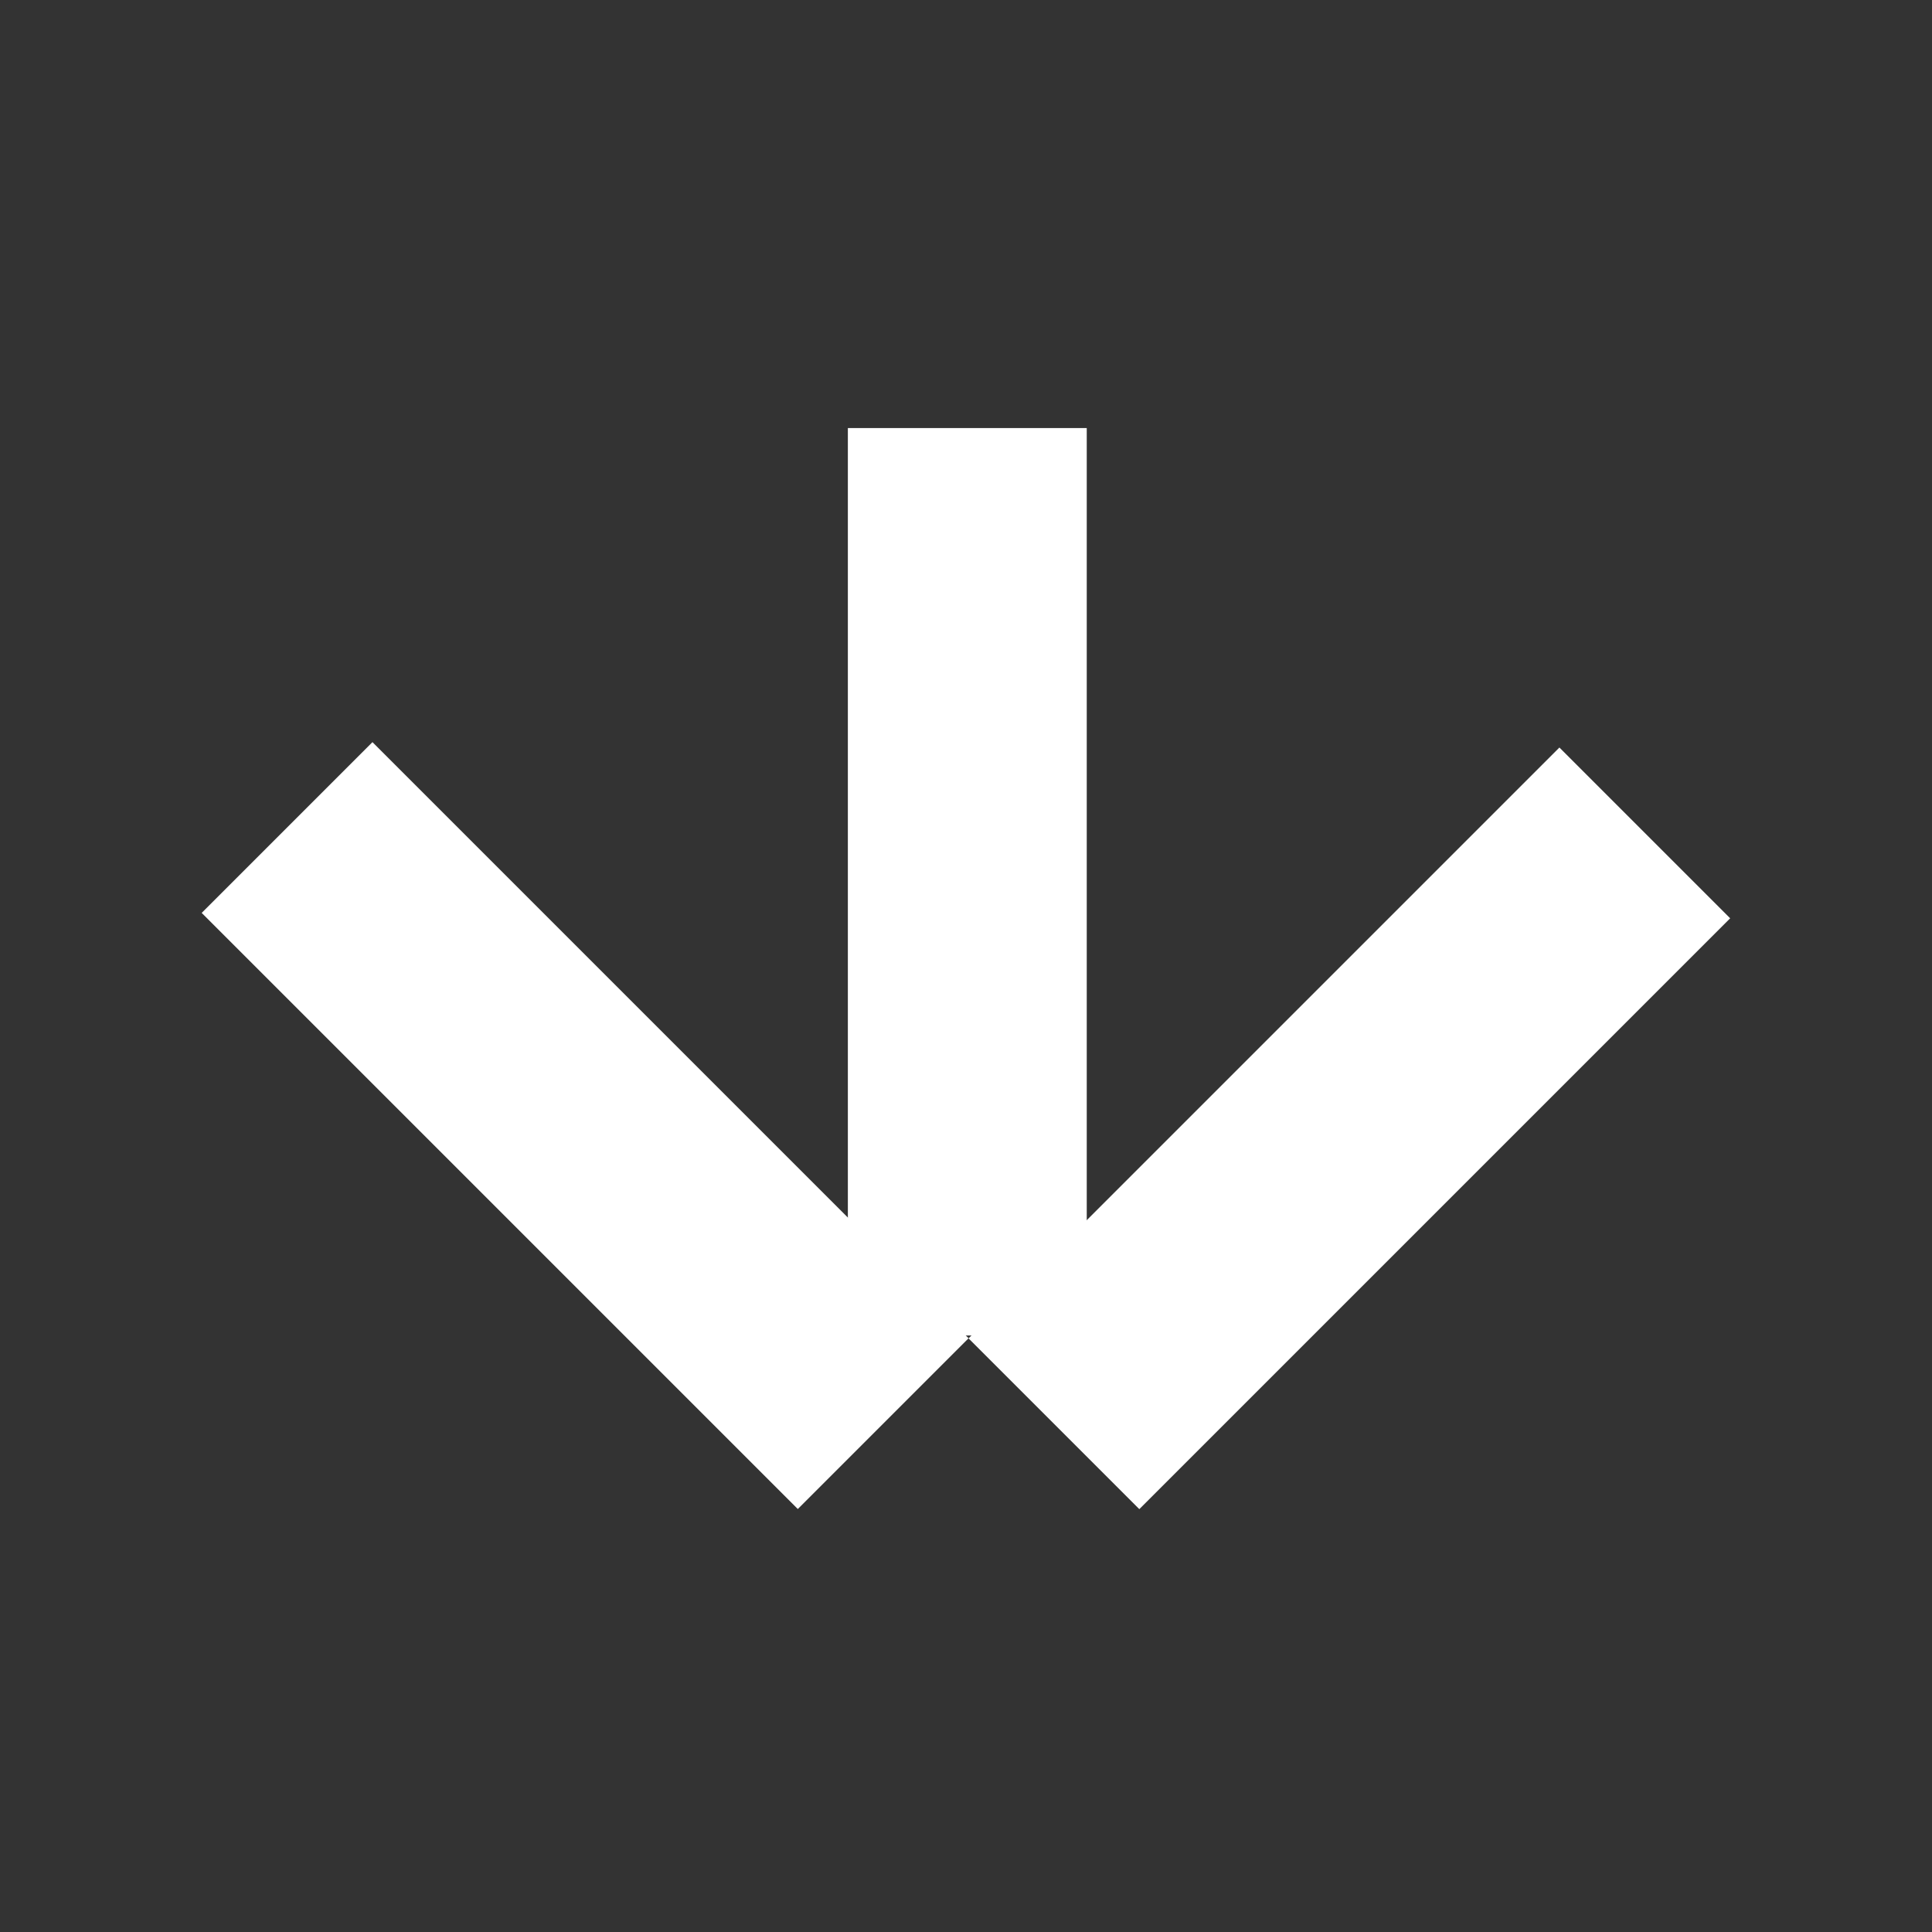<svg id="Camada_1" data-name="Camada 1" xmlns="http://www.w3.org/2000/svg" viewBox="0 0 96 96"><rect x="0" y="0" width="96" height="96" fill="#333333" stroke="none"/><defs><style>.cls-1{fill:#fff;}</style></defs><rect class="cls-1" x="23.08" y="34.99" width="12" height="41.89" transform="translate(-31.04 36.94) rotate(-45)"/><rect class="cls-1" x="46.29" y="50.07" width="41.52" height="12" transform="translate(-20.01 63.83) rotate(-45)"/><rect class="cls-1" x="42.13" y="21.27" width="11.87" height="45.09"/></svg>